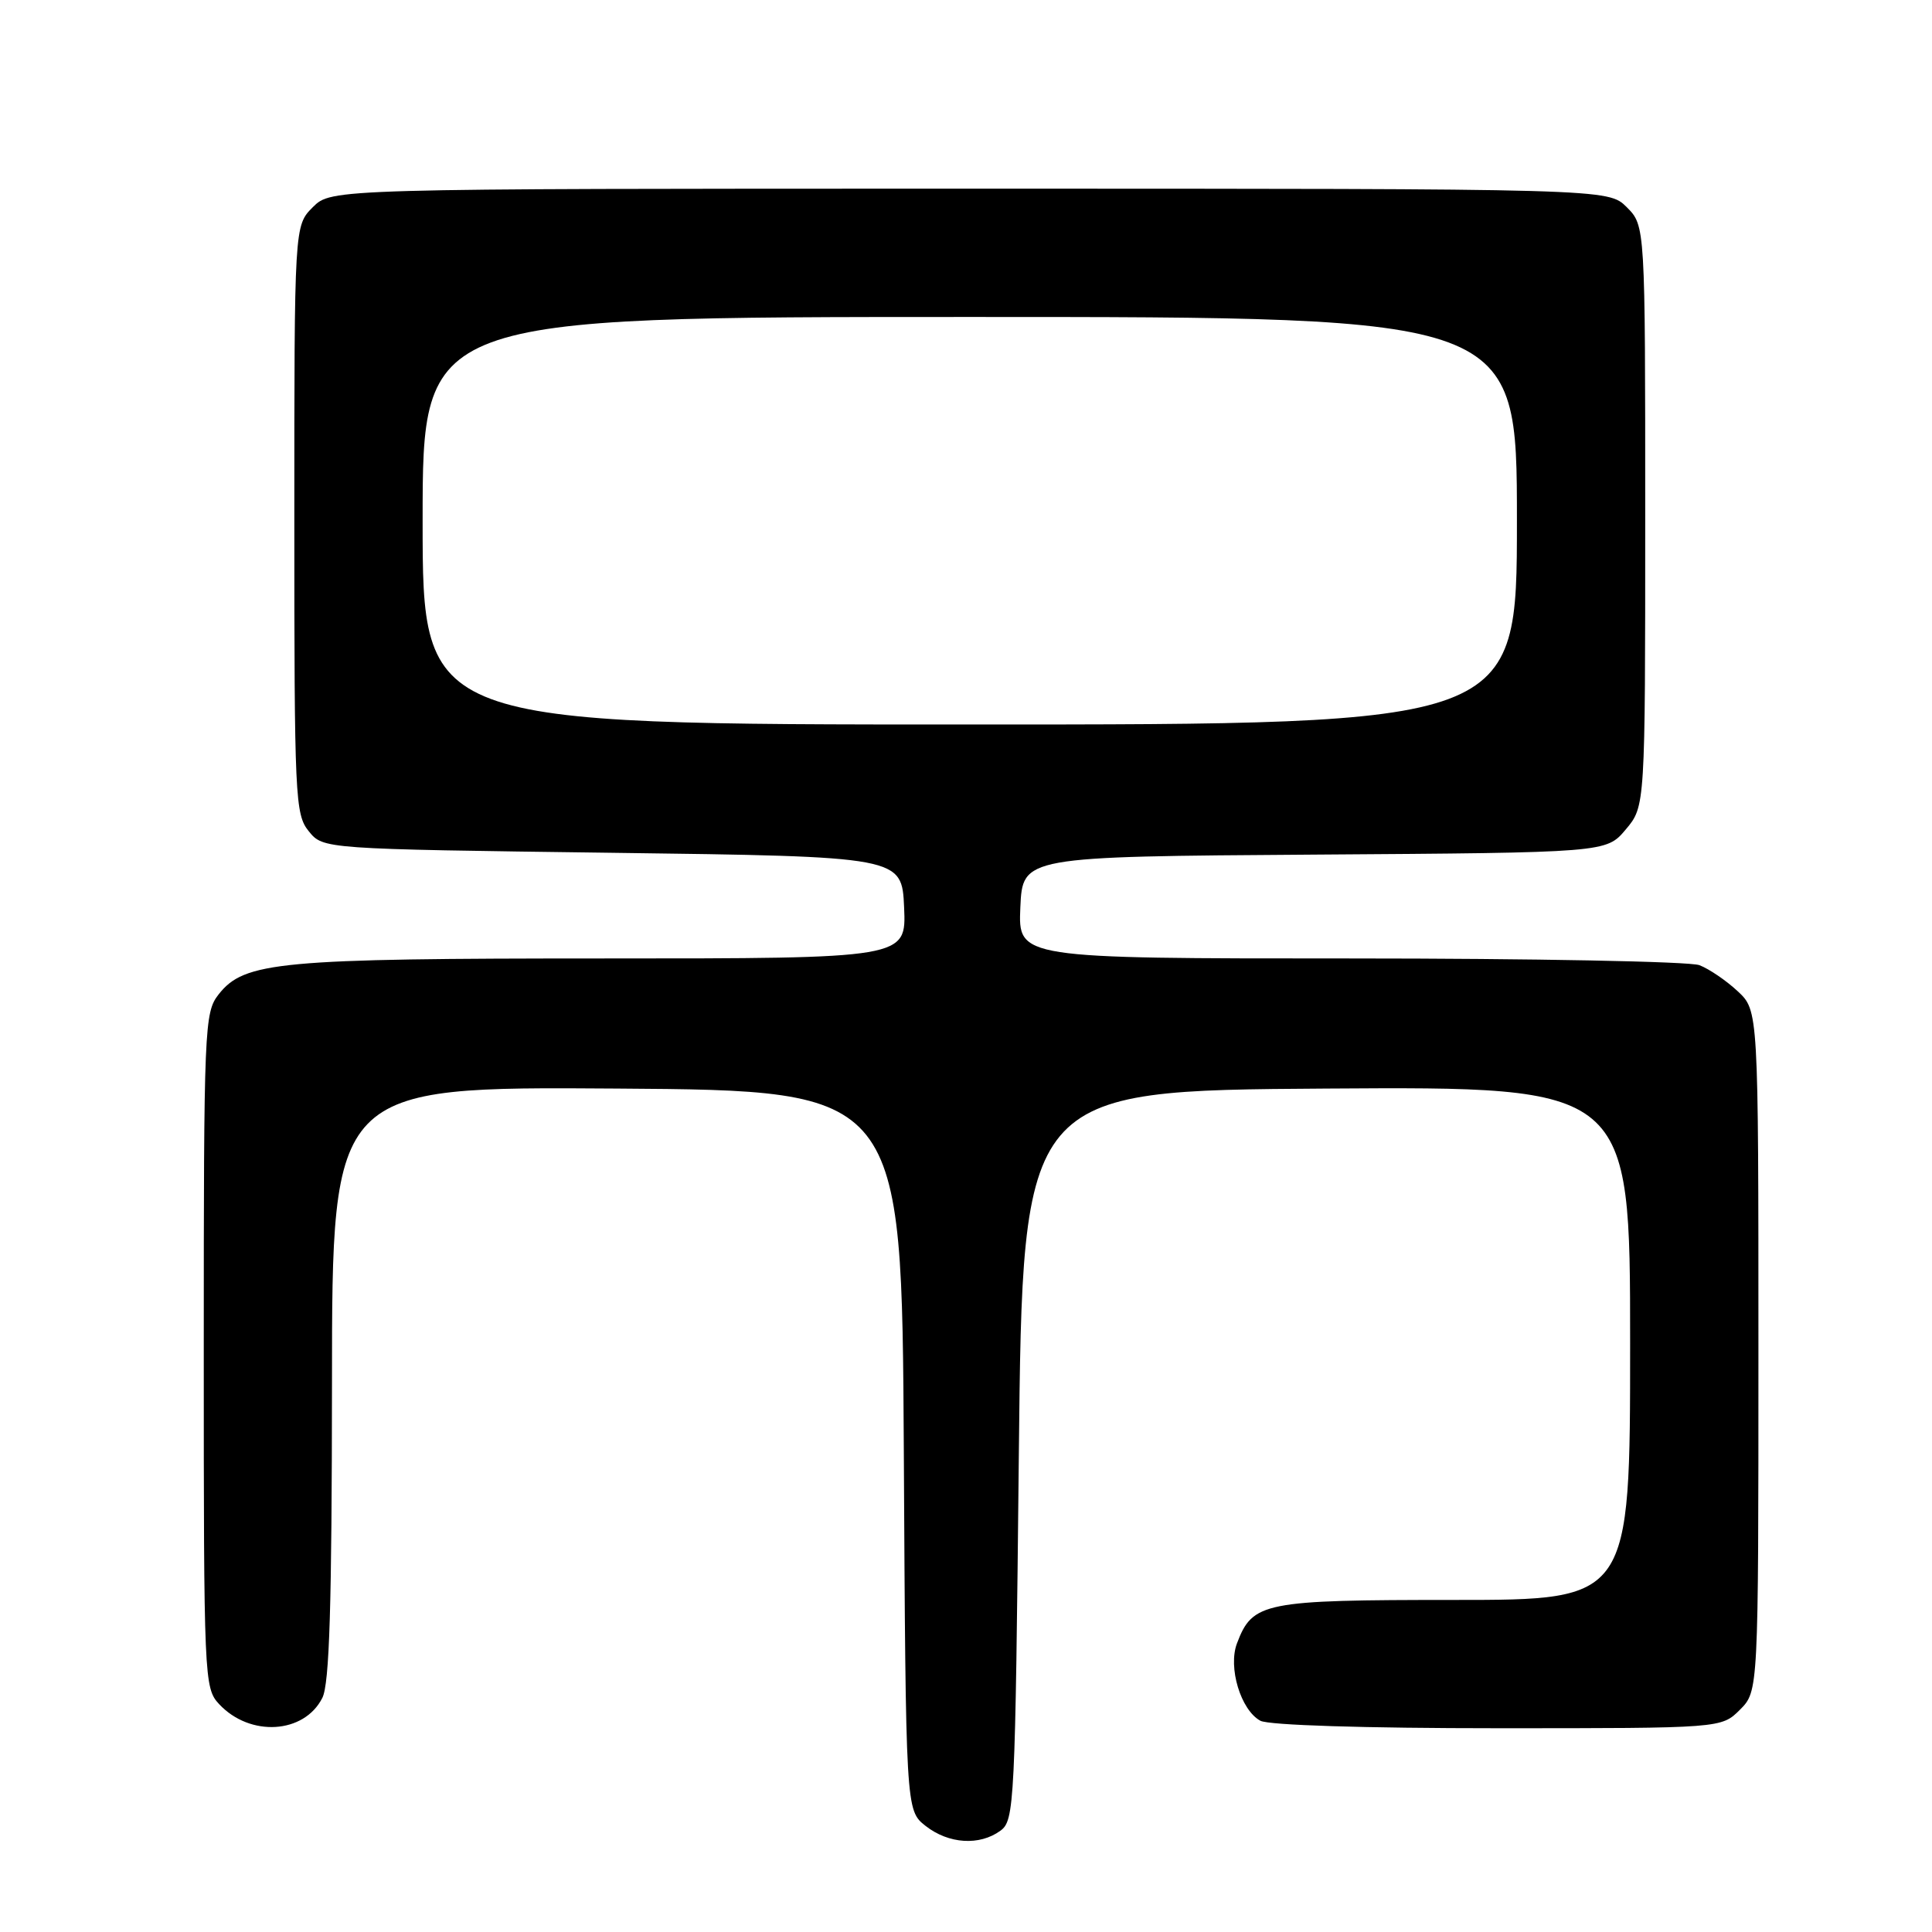 <?xml version="1.0" encoding="UTF-8" standalone="no"?>
<!DOCTYPE svg PUBLIC "-//W3C//DTD SVG 1.1//EN" "http://www.w3.org/Graphics/SVG/1.1/DTD/svg11.dtd" >
<svg xmlns="http://www.w3.org/2000/svg" xmlns:xlink="http://www.w3.org/1999/xlink" version="1.1" viewBox="0 0 256 256">
 <g >
 <path fill="currentColor"
d=" M 132.56 242.58 C 134.42 241.22 134.52 239.21 135.00 192.83 C 135.50 144.50 135.50 144.50 175.75 144.24 C 216.00 143.98 216.00 143.98 216.00 177.99 C 216.00 212.00 216.00 212.00 192.72 212.00 C 167.41 212.00 165.98 212.29 163.91 217.74 C 162.69 220.94 164.41 226.61 167.01 228.01 C 168.12 228.60 180.80 229.00 198.48 229.00 C 228.09 229.00 228.09 229.00 230.55 226.55 C 233.00 224.09 233.00 224.09 233.00 179.00 C 233.00 133.90 233.00 133.90 230.25 131.34 C 228.74 129.93 226.46 128.38 225.18 127.89 C 223.91 127.40 203.08 127.00 178.89 127.00 C 134.91 127.00 134.91 127.00 135.20 120.25 C 135.50 113.50 135.50 113.50 174.17 113.24 C 212.84 112.98 212.84 112.98 215.42 109.91 C 218.00 106.85 218.00 106.85 218.00 68.38 C 218.00 29.91 218.00 29.91 215.55 27.45 C 213.09 25.00 213.09 25.00 128.50 25.00 C 43.91 25.00 43.91 25.00 41.45 27.45 C 39.00 29.91 39.00 29.91 39.00 68.84 C 39.00 105.68 39.10 107.91 40.91 110.14 C 42.82 112.50 42.82 112.50 81.16 113.00 C 119.50 113.50 119.50 113.50 119.80 120.25 C 120.09 127.00 120.09 127.00 79.99 127.00 C 36.93 127.00 32.38 127.42 28.97 131.76 C 27.08 134.17 27.00 135.98 27.00 178.95 C 27.00 222.44 27.05 223.68 29.03 225.80 C 33.12 230.19 40.30 229.76 42.71 224.98 C 43.66 223.12 43.97 212.75 43.99 183.24 C 44.00 143.98 44.00 143.98 81.75 144.24 C 119.50 144.50 119.50 144.50 119.76 192.19 C 120.02 239.87 120.02 239.87 122.64 241.94 C 125.70 244.34 129.79 244.60 132.56 242.58 Z  M 56.00 69.00 C 56.00 42.00 56.00 42.00 128.50 42.00 C 201.00 42.00 201.00 42.00 201.00 69.00 C 201.00 96.00 201.00 96.00 128.50 96.00 C 56.00 96.00 56.00 96.00 56.00 69.00 Z "/>
</g>
</svg>